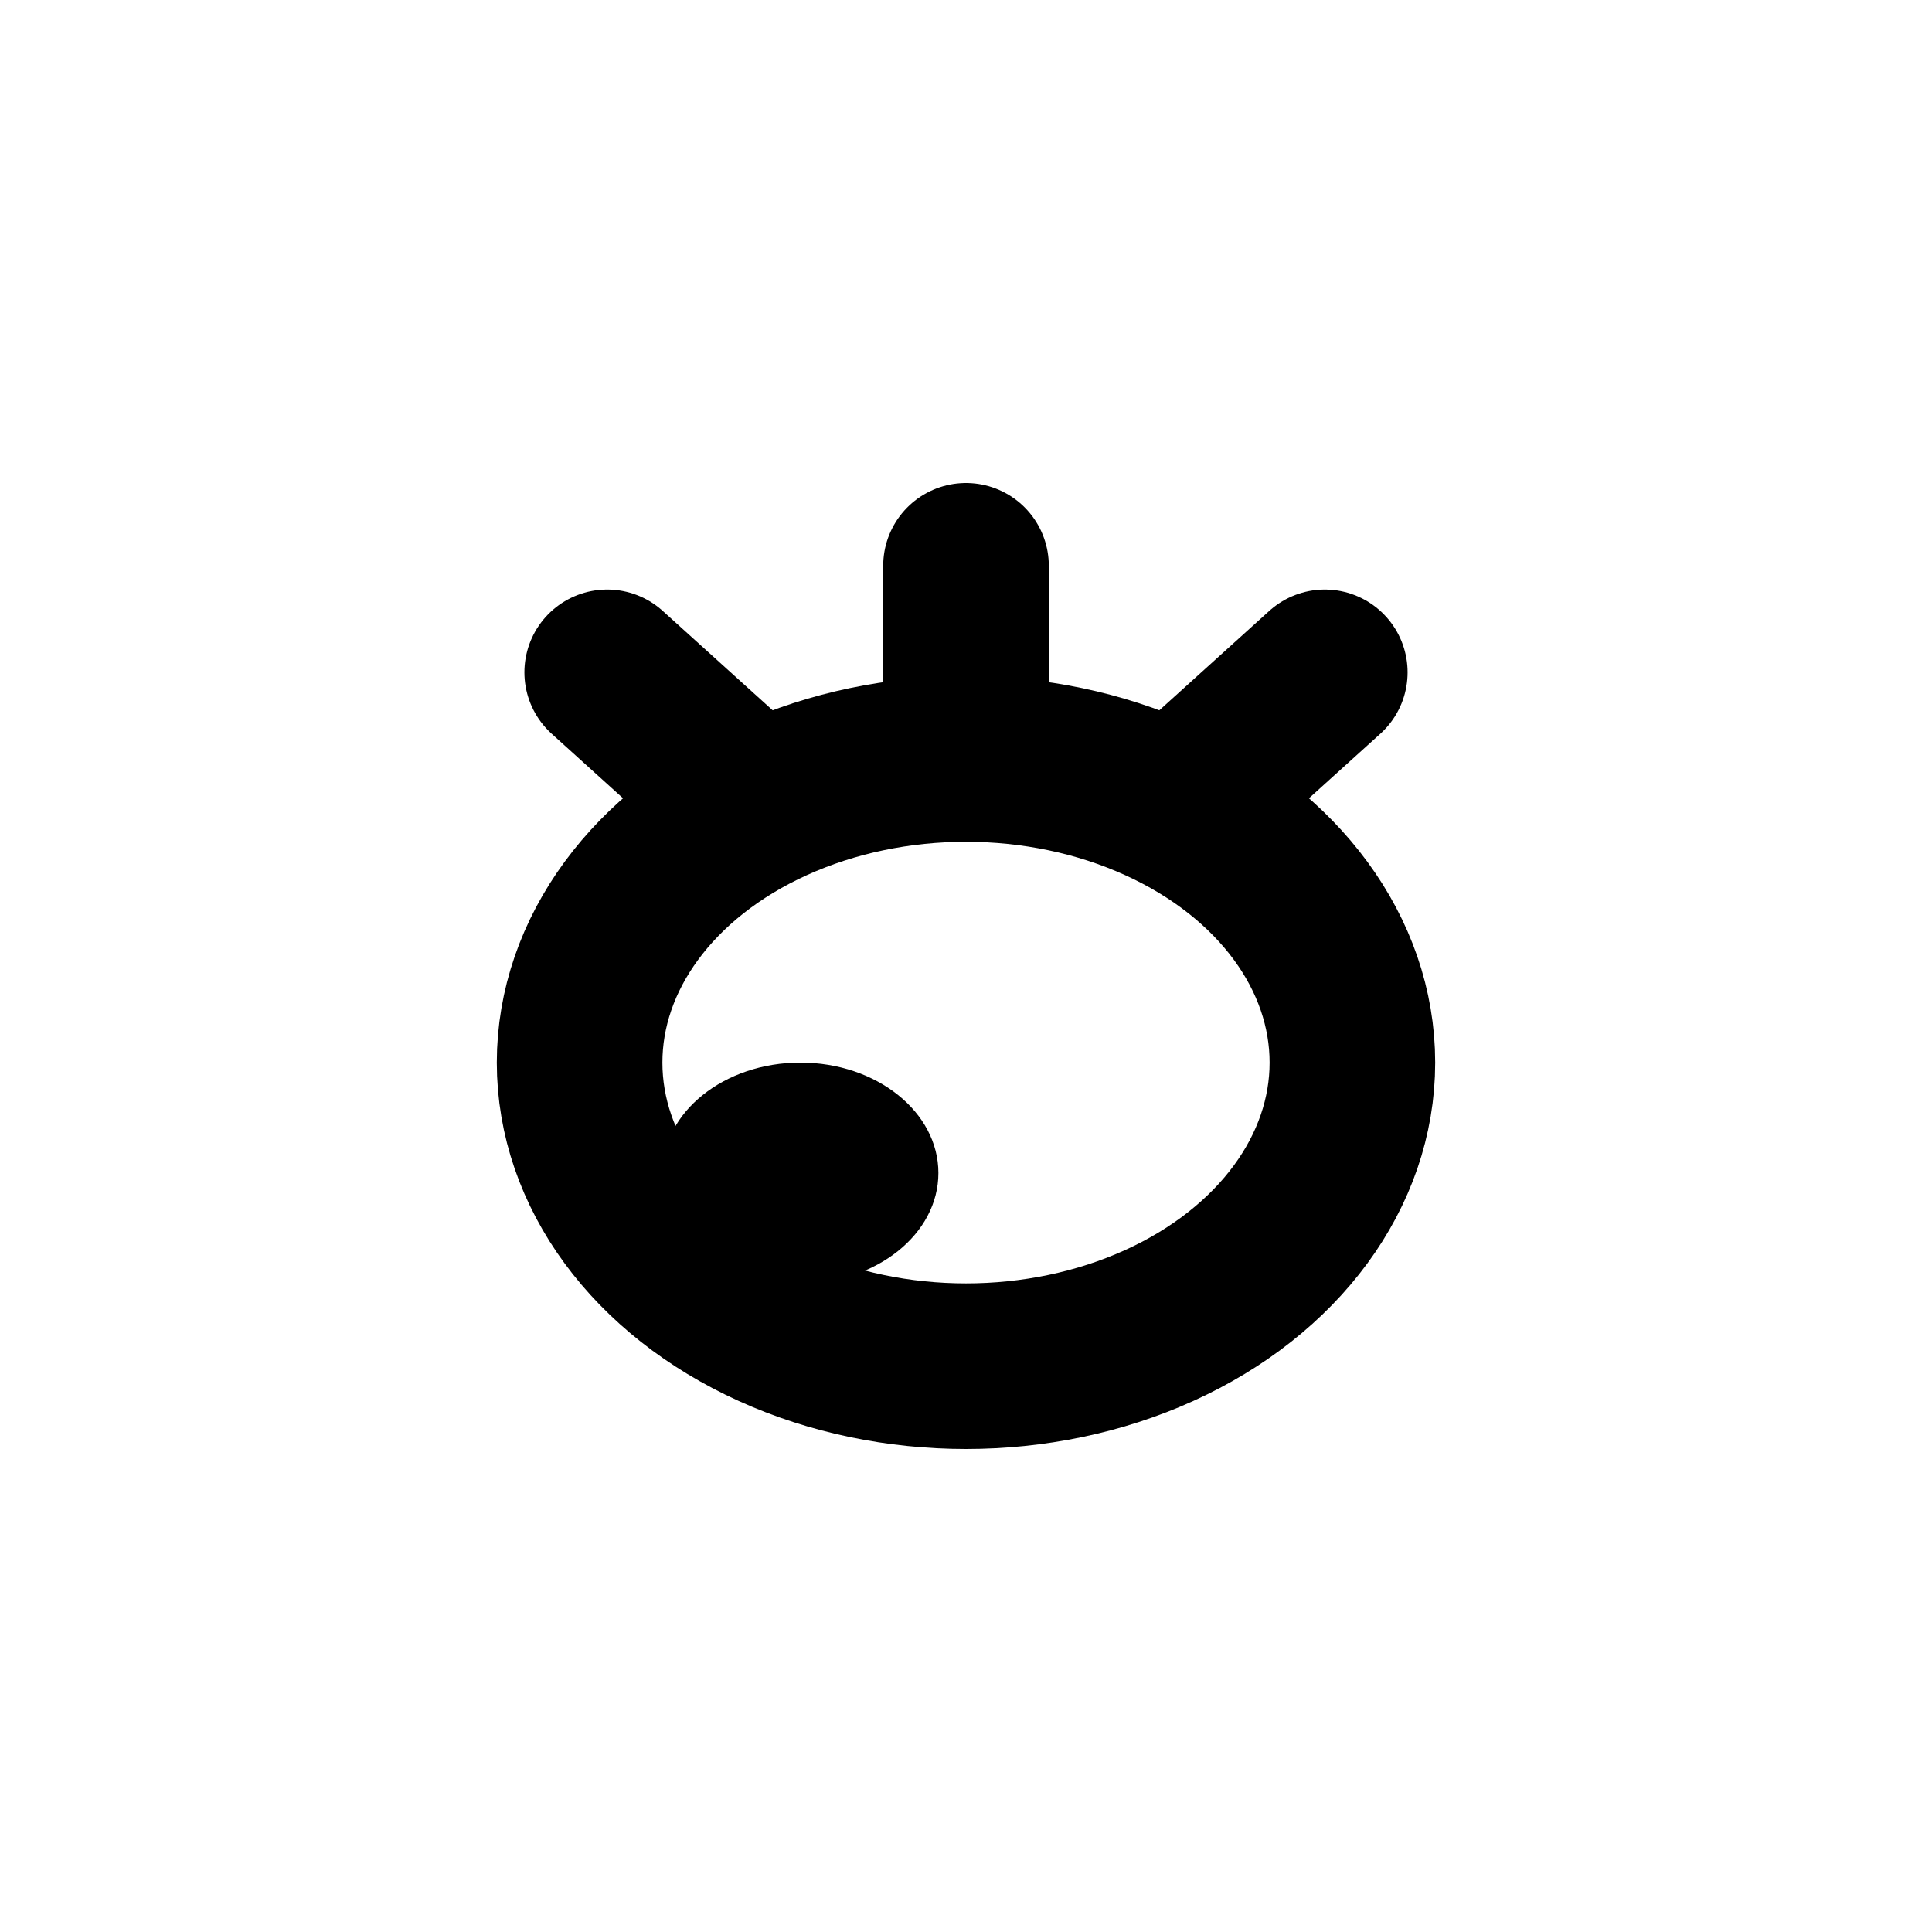 <?xml version="1.0" encoding="UTF-8"?>
<svg id="Layer_2" data-name="Layer 2" xmlns="http://www.w3.org/2000/svg" viewBox="0 0 35 35">
  <defs>
    <style>
      .cls-1, .cls-2 {
        stroke-width: 0px;
      }

      .cls-1, .cls-3 {
        fill: none;
      }

      .cls-3 {
        stroke: #000;
        stroke-linecap: round;
        stroke-linejoin: round;
        stroke-width: 3px;
      }
    </style>
  </defs>
  <g id="Layer_1-2" data-name="Layer 1">
    <g>
      <rect class="cls-1" width="35" height="35"/>
      <g>
        <ellipse class="cls-3" cx="17.5" cy="19.25" rx="7" ry="5.5"/>
        <ellipse class="cls-2" cx="14.5" cy="21.25" rx="2.5" ry="2"/>
        <line class="cls-3" x1="17.5" y1="10.25" x2="17.5" y2="12.67"/>
        <g>
          <line class="cls-3" x1="24" y1="12.18" x2="21.71" y2="14.25"/>
          <line class="cls-3" x1="11" y1="12.18" x2="13.29" y2="14.25"/>
        </g>
      </g>
    </g>
  </g>
</svg>